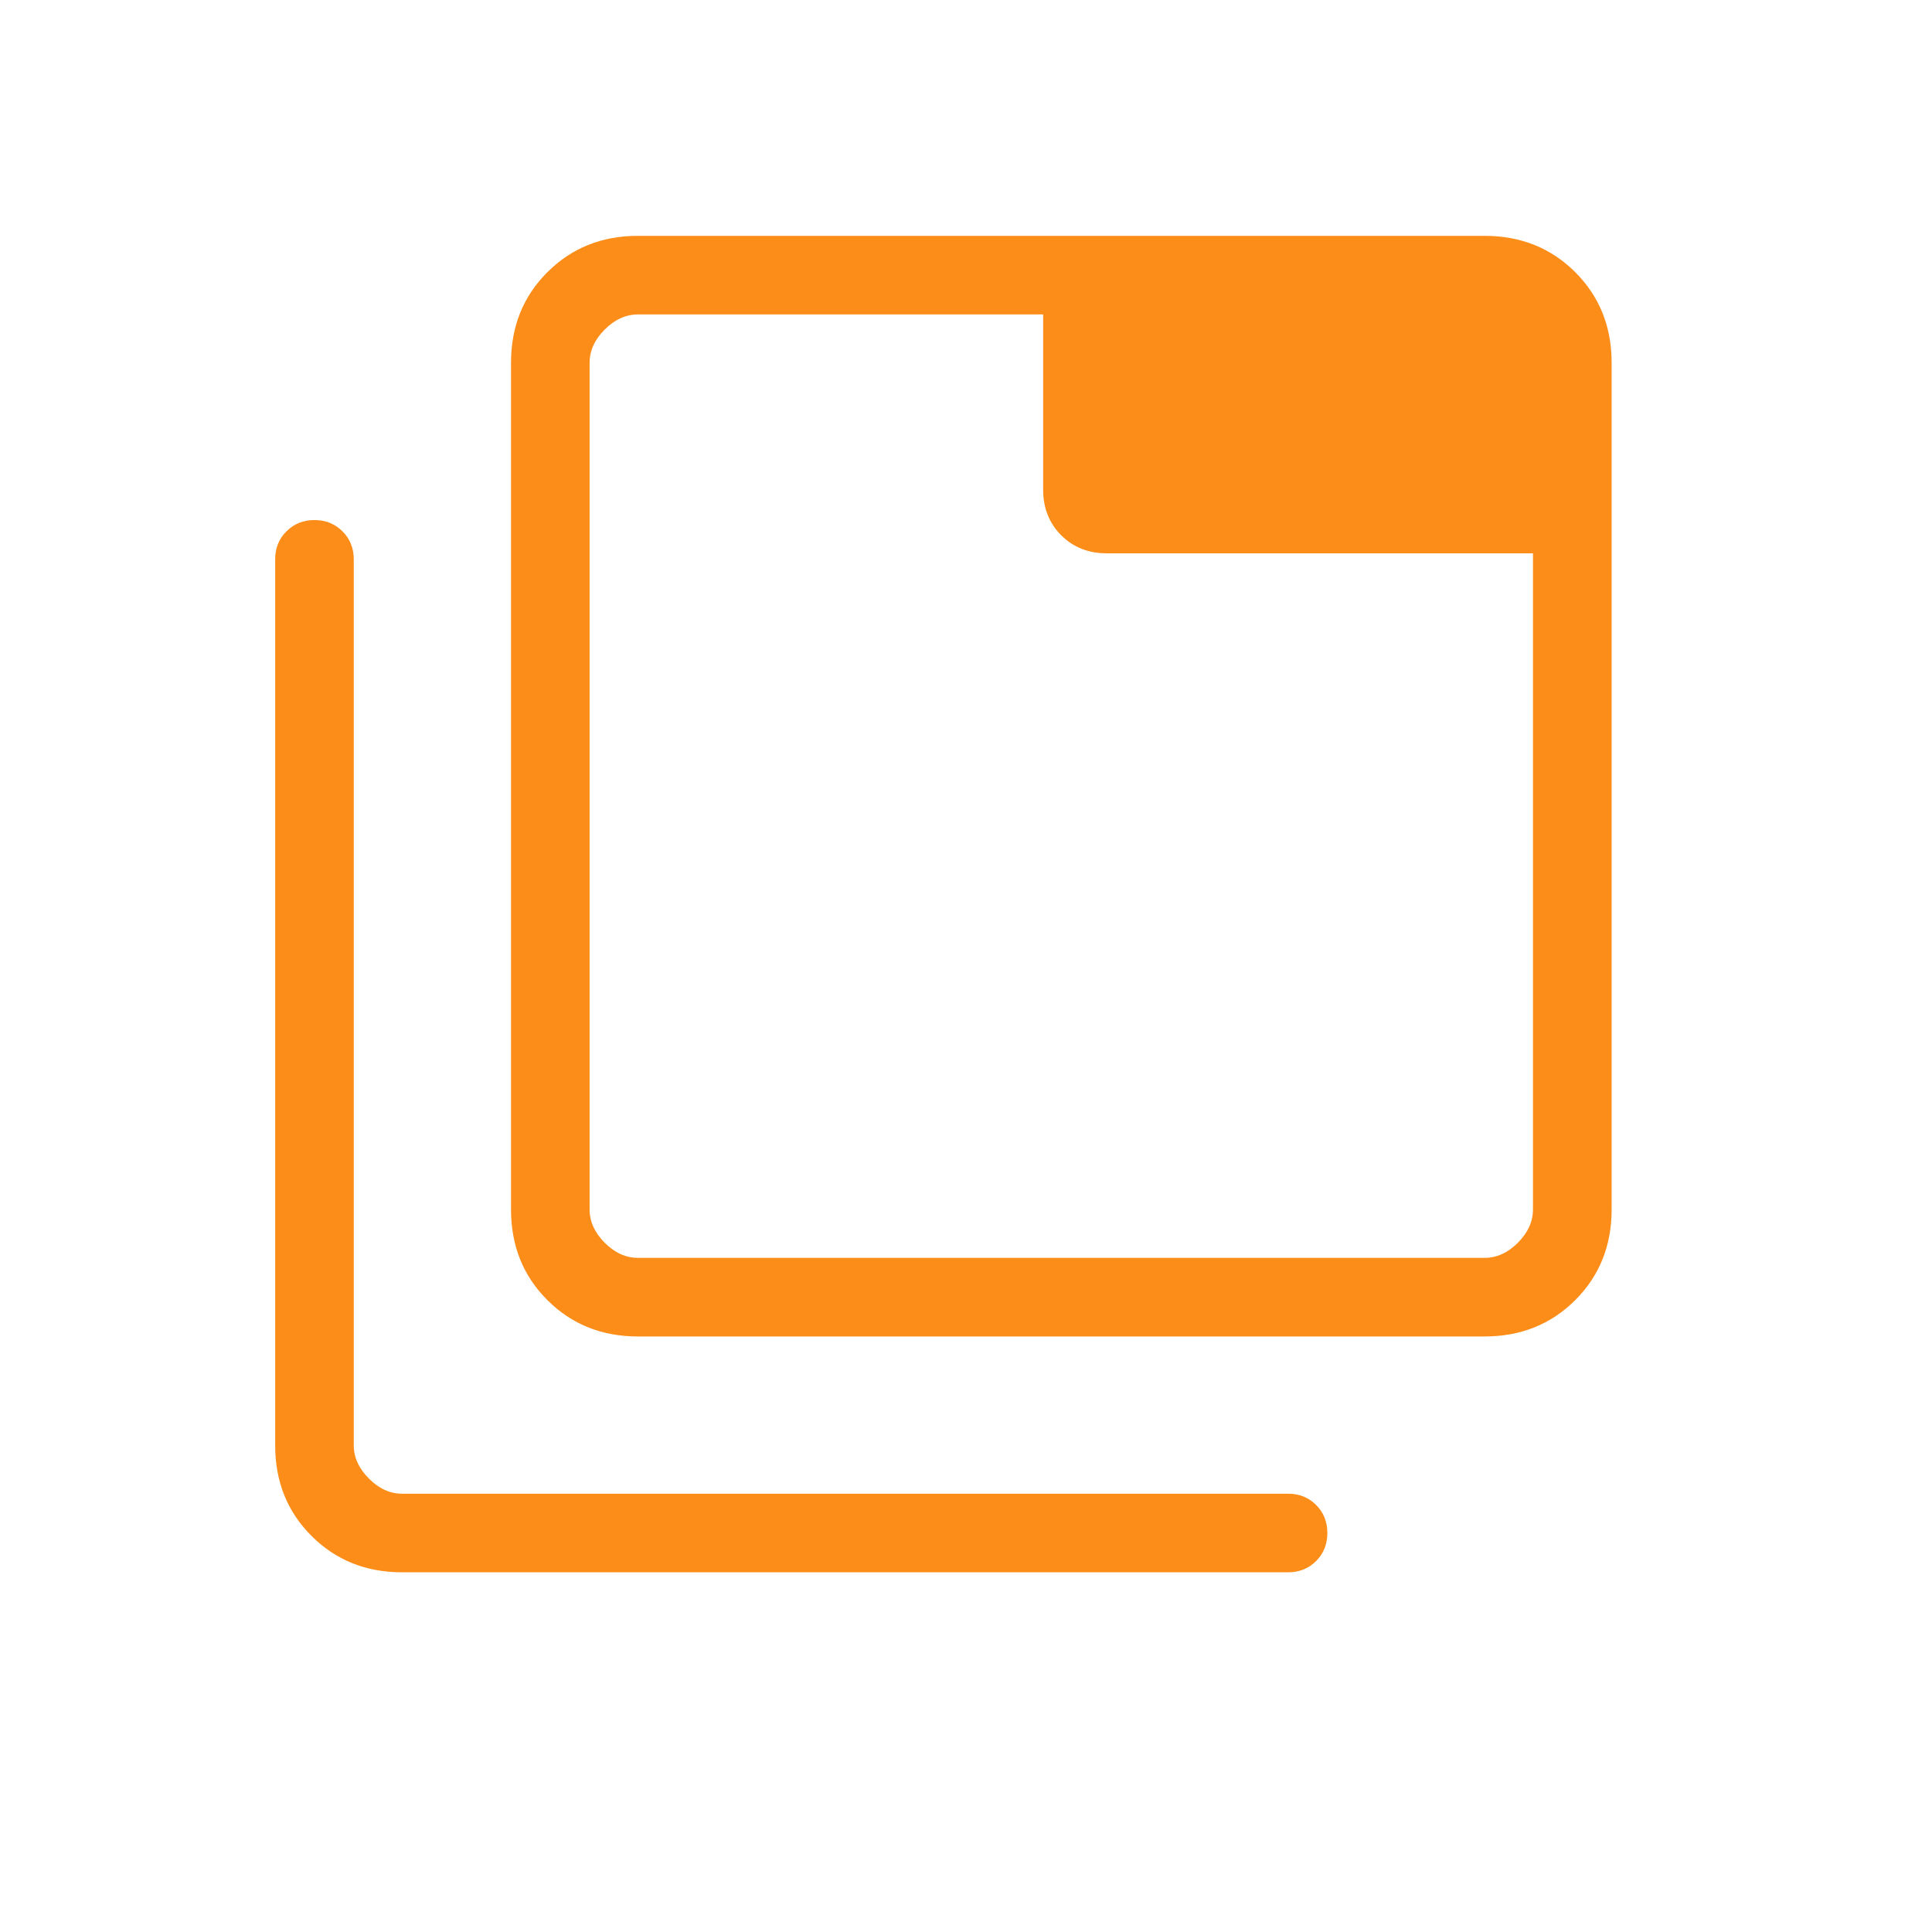 <svg width="28" height="28" viewBox="0 0 28 28" fill="none" xmlns="http://www.w3.org/2000/svg">
<mask id="mask0_306_31" style="mask-type:alpha" maskUnits="userSpaceOnUse" x="0" y="0" width="28" height="28">
<rect width="27.344" height="27.344" fill="#D9D9D9"/>
</mask>
<g mask="url(#mask0_306_31)">
<path d="M9.246 19.369C8.722 19.369 8.284 19.193 7.933 18.842C7.581 18.491 7.406 18.053 7.406 17.528V5.259C7.406 4.734 7.581 4.296 7.933 3.945C8.284 3.594 8.722 3.418 9.246 3.418H21.516C22.04 3.418 22.478 3.594 22.83 3.945C23.181 4.296 23.357 4.734 23.357 5.259V17.528C23.357 18.053 23.181 18.491 22.83 18.842C22.478 19.193 22.04 19.369 21.516 19.369H9.246ZM9.246 18.23H21.516C21.691 18.23 21.852 18.157 21.998 18.011C22.144 17.864 22.217 17.704 22.217 17.528V8.019H16.038C15.774 8.019 15.555 7.932 15.38 7.758C15.206 7.583 15.118 7.363 15.118 7.099V4.557H9.246C9.071 4.557 8.91 4.63 8.764 4.776C8.618 4.922 8.545 5.083 8.545 5.259V17.528C8.545 17.704 8.618 17.864 8.764 18.011C8.91 18.157 9.071 18.23 9.246 18.23ZM5.828 22.787C5.304 22.787 4.866 22.611 4.515 22.26C4.163 21.909 3.988 21.471 3.988 20.947V8.107C3.988 7.945 4.042 7.809 4.151 7.701C4.26 7.592 4.395 7.537 4.557 7.537C4.72 7.537 4.855 7.592 4.964 7.701C5.073 7.809 5.127 7.945 5.127 8.107V20.947C5.127 21.122 5.2 21.282 5.346 21.428C5.492 21.575 5.653 21.648 5.828 21.648H18.668C18.83 21.648 18.965 21.702 19.074 21.811C19.183 21.92 19.237 22.055 19.237 22.217C19.237 22.379 19.183 22.515 19.074 22.624C18.965 22.733 18.83 22.787 18.668 22.787H5.828Z" fill="#FC8D19"/>
</g>
</svg>
